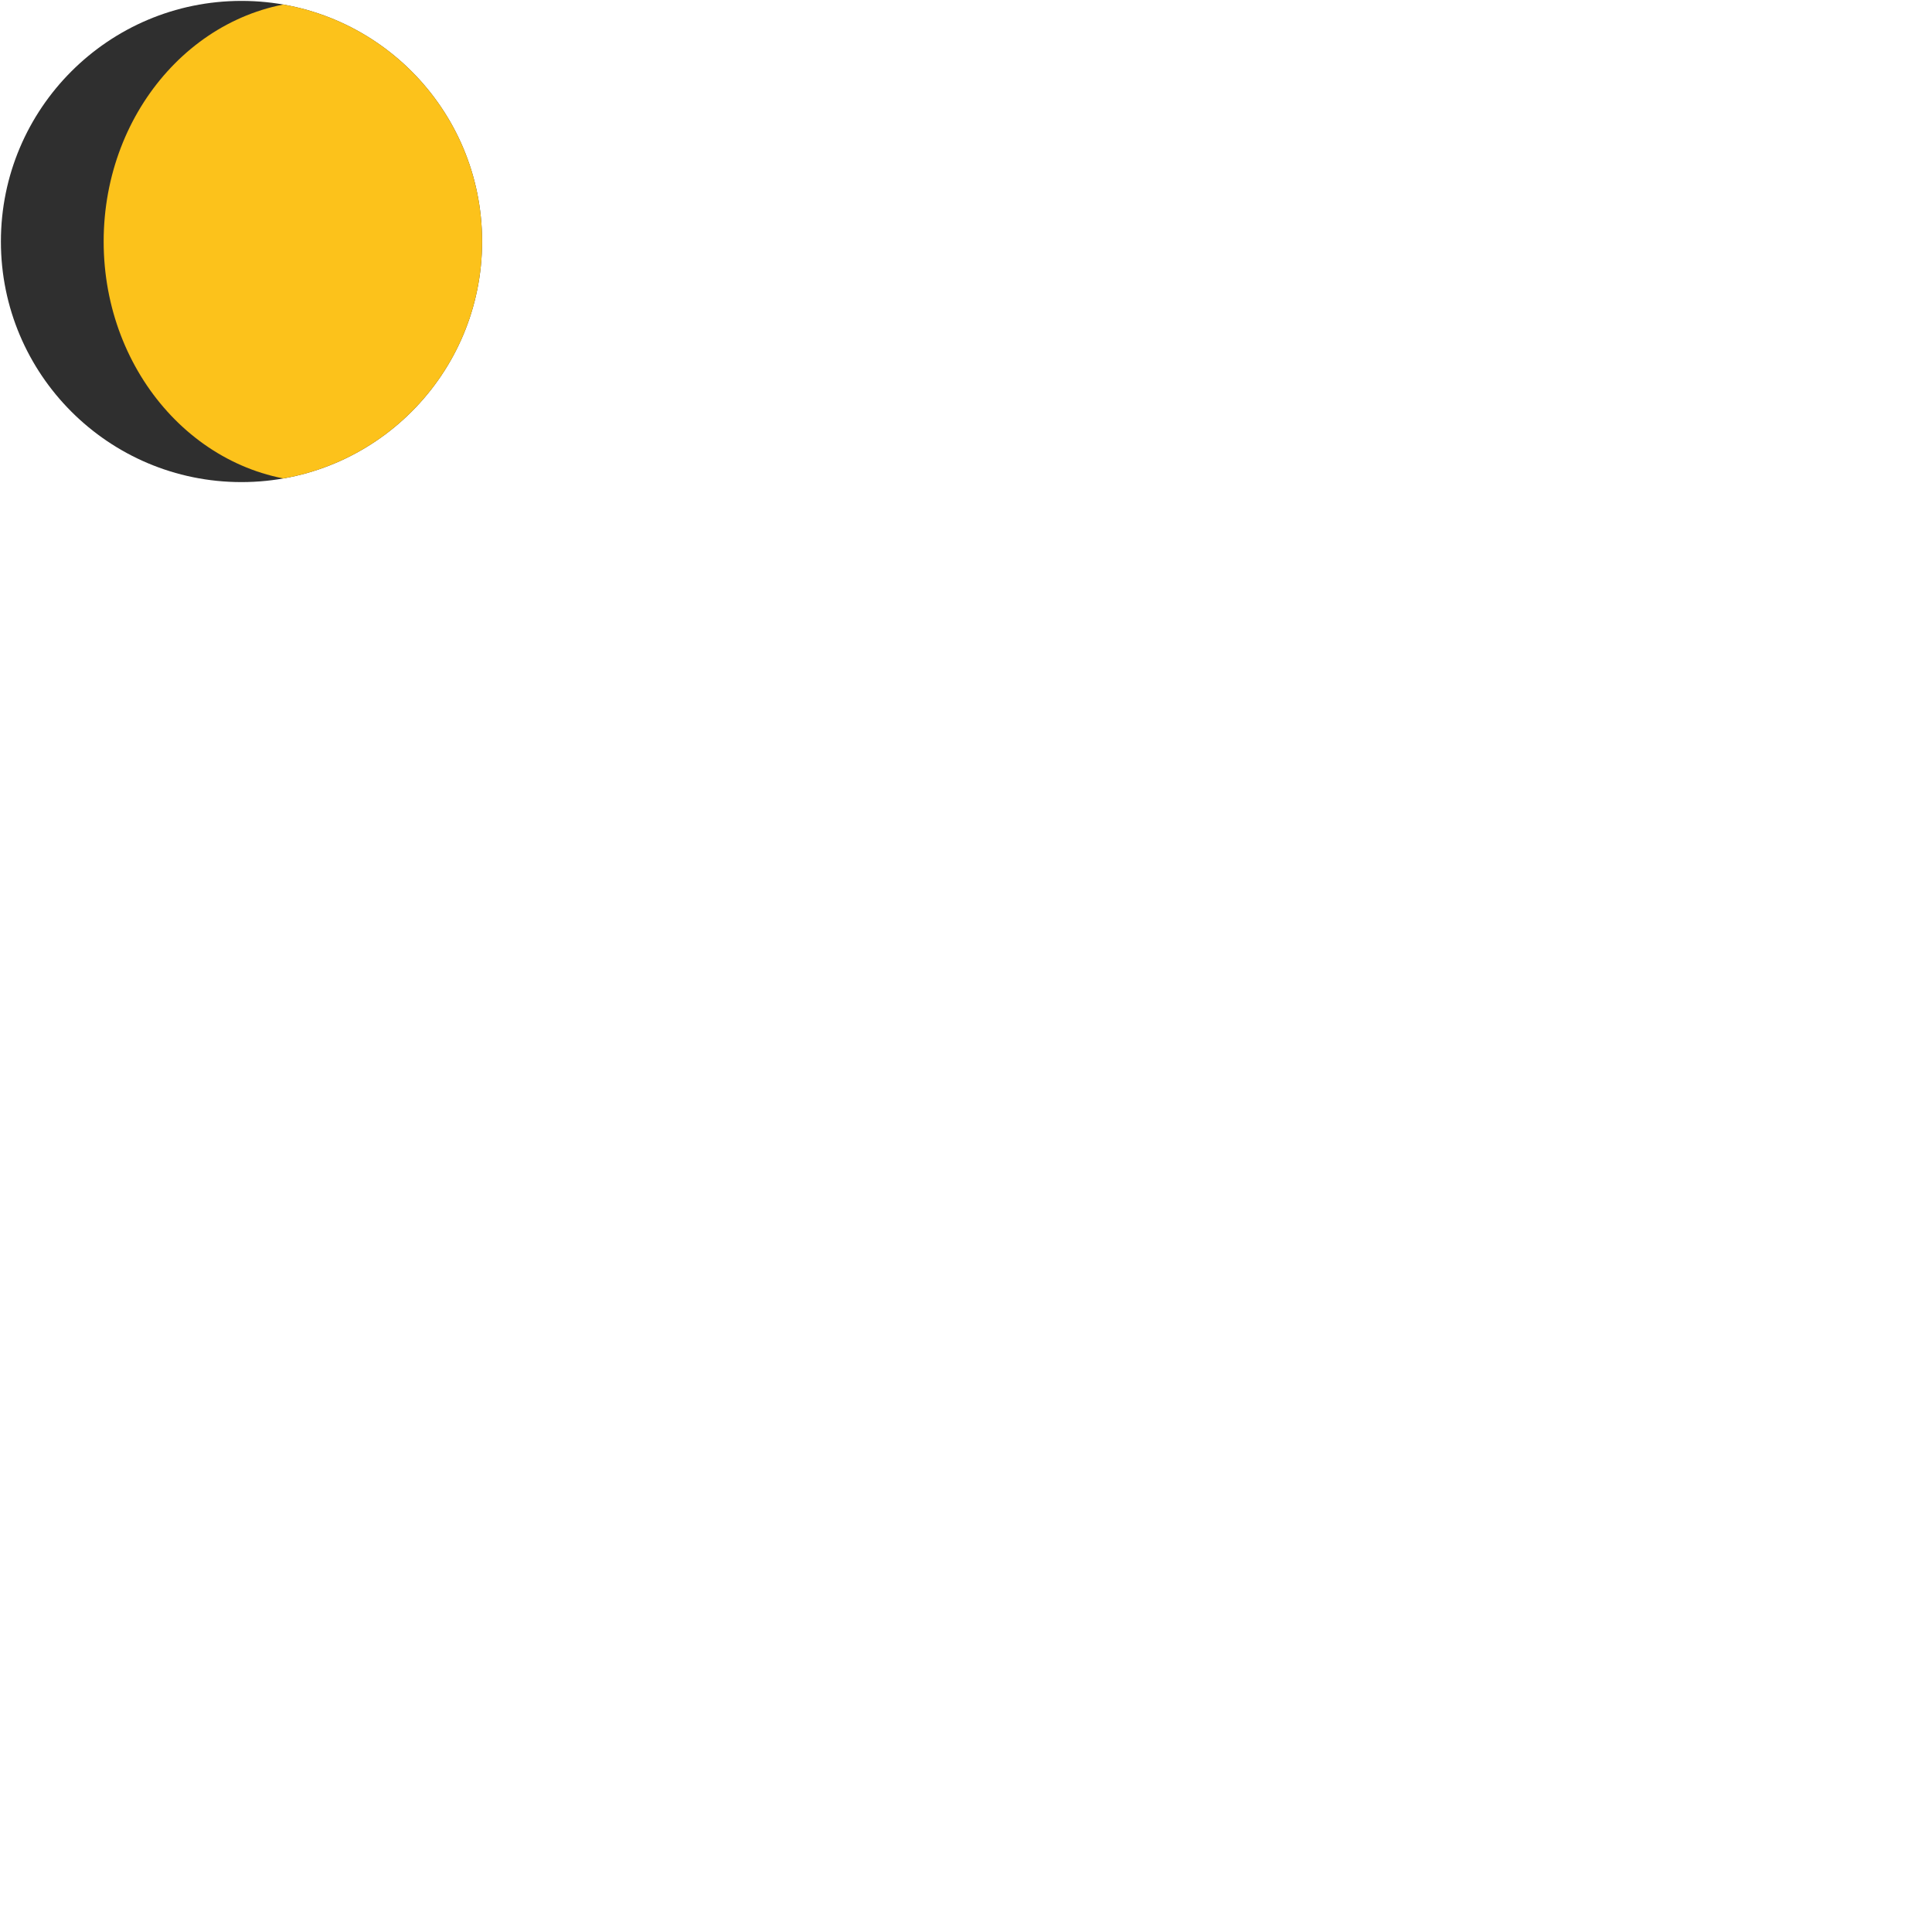 <svg xmlns="http://www.w3.org/2000/svg" version="1.1" viewBox="0 0 512 512" fill="currentColor"><defs><path id="notoV1WaxingGibbousMoon0" d="M127.76 64c0 35.22-28.54 63.76-63.77 63.76C28.79 127.76.24 99.22.24 64S28.79.24 64 .24c35.22 0 63.76 28.54 63.76 63.76"/></defs><use fill="#2f2f2f" href="#notoV1WaxingGibbousMoon0"/><clipPath id="notoV1WaxingGibbousMoon1"><use href="#notoV1WaxingGibbousMoon0"/></clipPath><path fill="#fcc21b" d="M142.84 64c0 35.22-25.83 63.76-57.68 63.76c-31.86 0-57.69-28.54-57.69-63.76S53.29.23 85.16.23c31.85.01 57.68 28.55 57.68 63.77" clip-path="url(#notoV1WaxingGibbousMoon1)"/></svg>